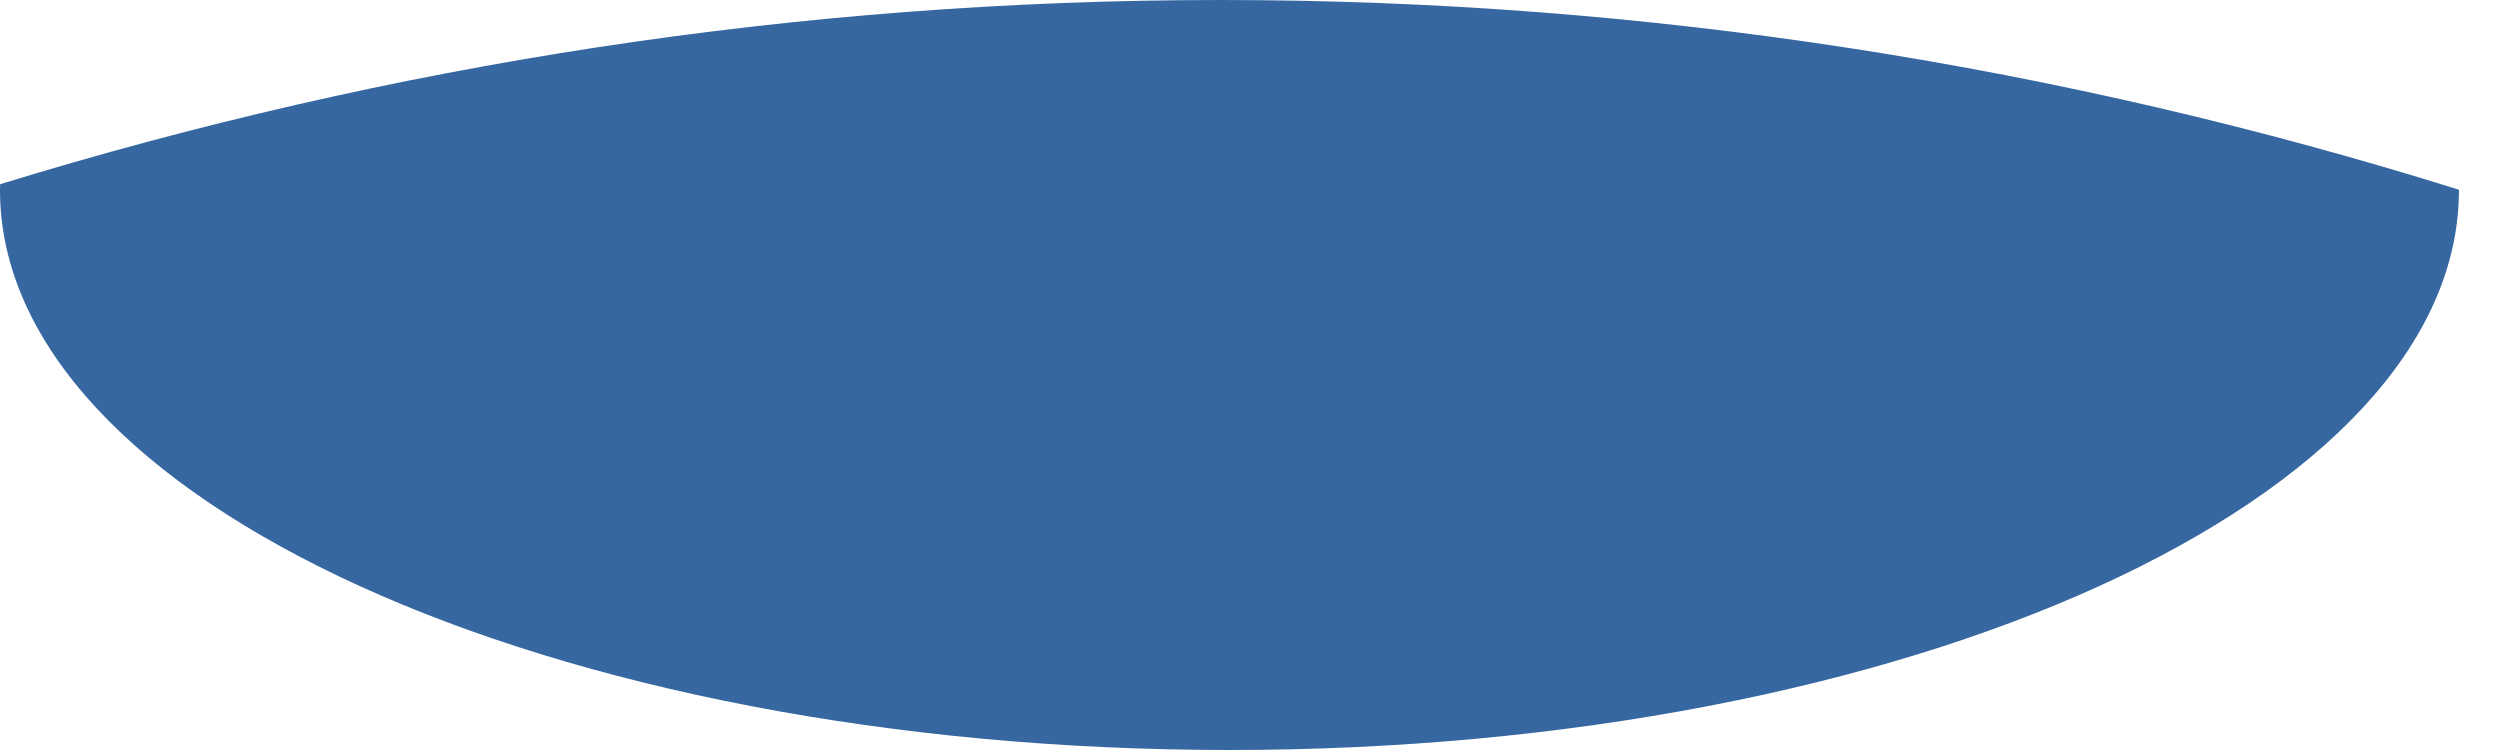 <svg width="50" height="15" viewBox="0 0 50 15" fill="none" xmlns="http://www.w3.org/2000/svg">
<path fill-rule="evenodd" clip-rule="evenodd" d="M0.003 3.684C7.815 1.282 15.992 0 24.415 0C32.964 0 41.261 1.317 49.178 3.794L49.179 3.802C49.179 10 38.168 15 24.589 15C11.011 15 0 10 0 3.802C0 3.763 0.002 3.723 0.003 3.684Z" fill="#3767A1"/>
</svg>
